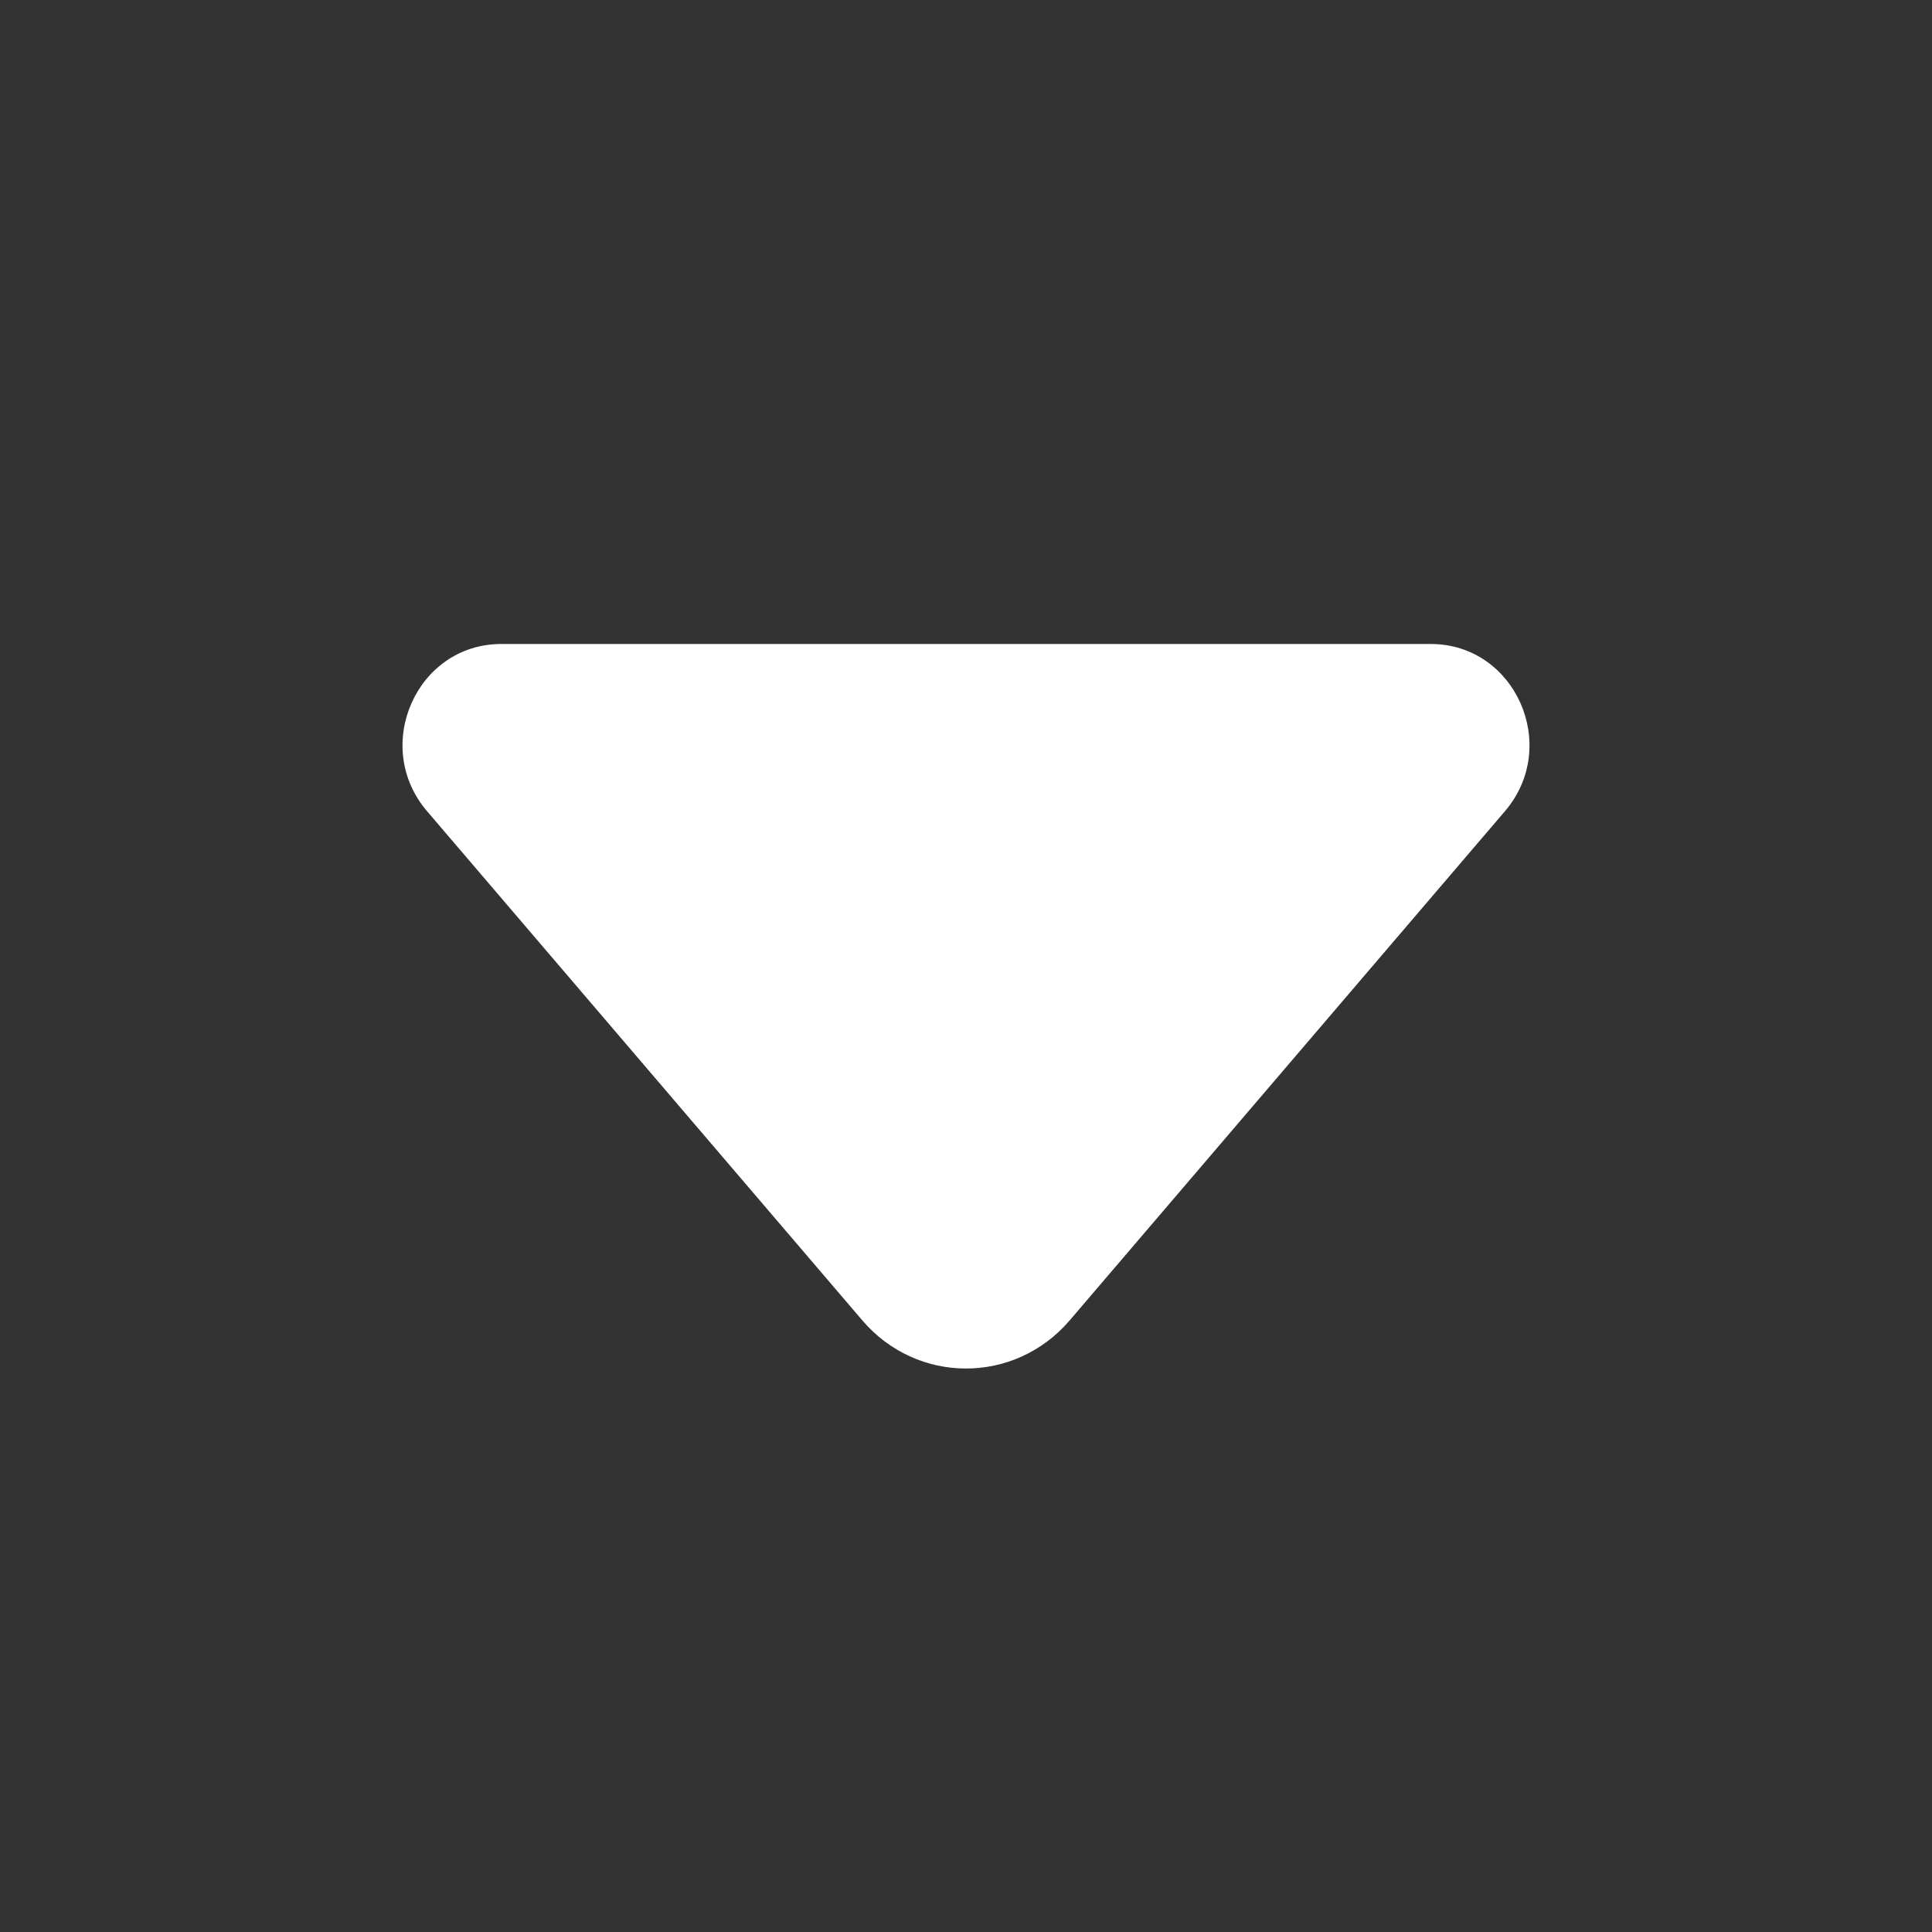 <svg width="24" height="24" viewBox="0 0 24 24" fill="none" xmlns="http://www.w3.org/2000/svg">
<rect x="0" y="0" width="24" height="24" fill="#333333" stroke="none"/>
<path d="M6.226 8C5.175 8 4.613 9.268 5.305 10.077L10.711 16.401C11.393 17.2 12.607 17.2 13.289 16.401L18.695 10.077C19.387 9.268 18.825 8 17.774 8L6.226 8Z" fill="white"/>
</svg>
